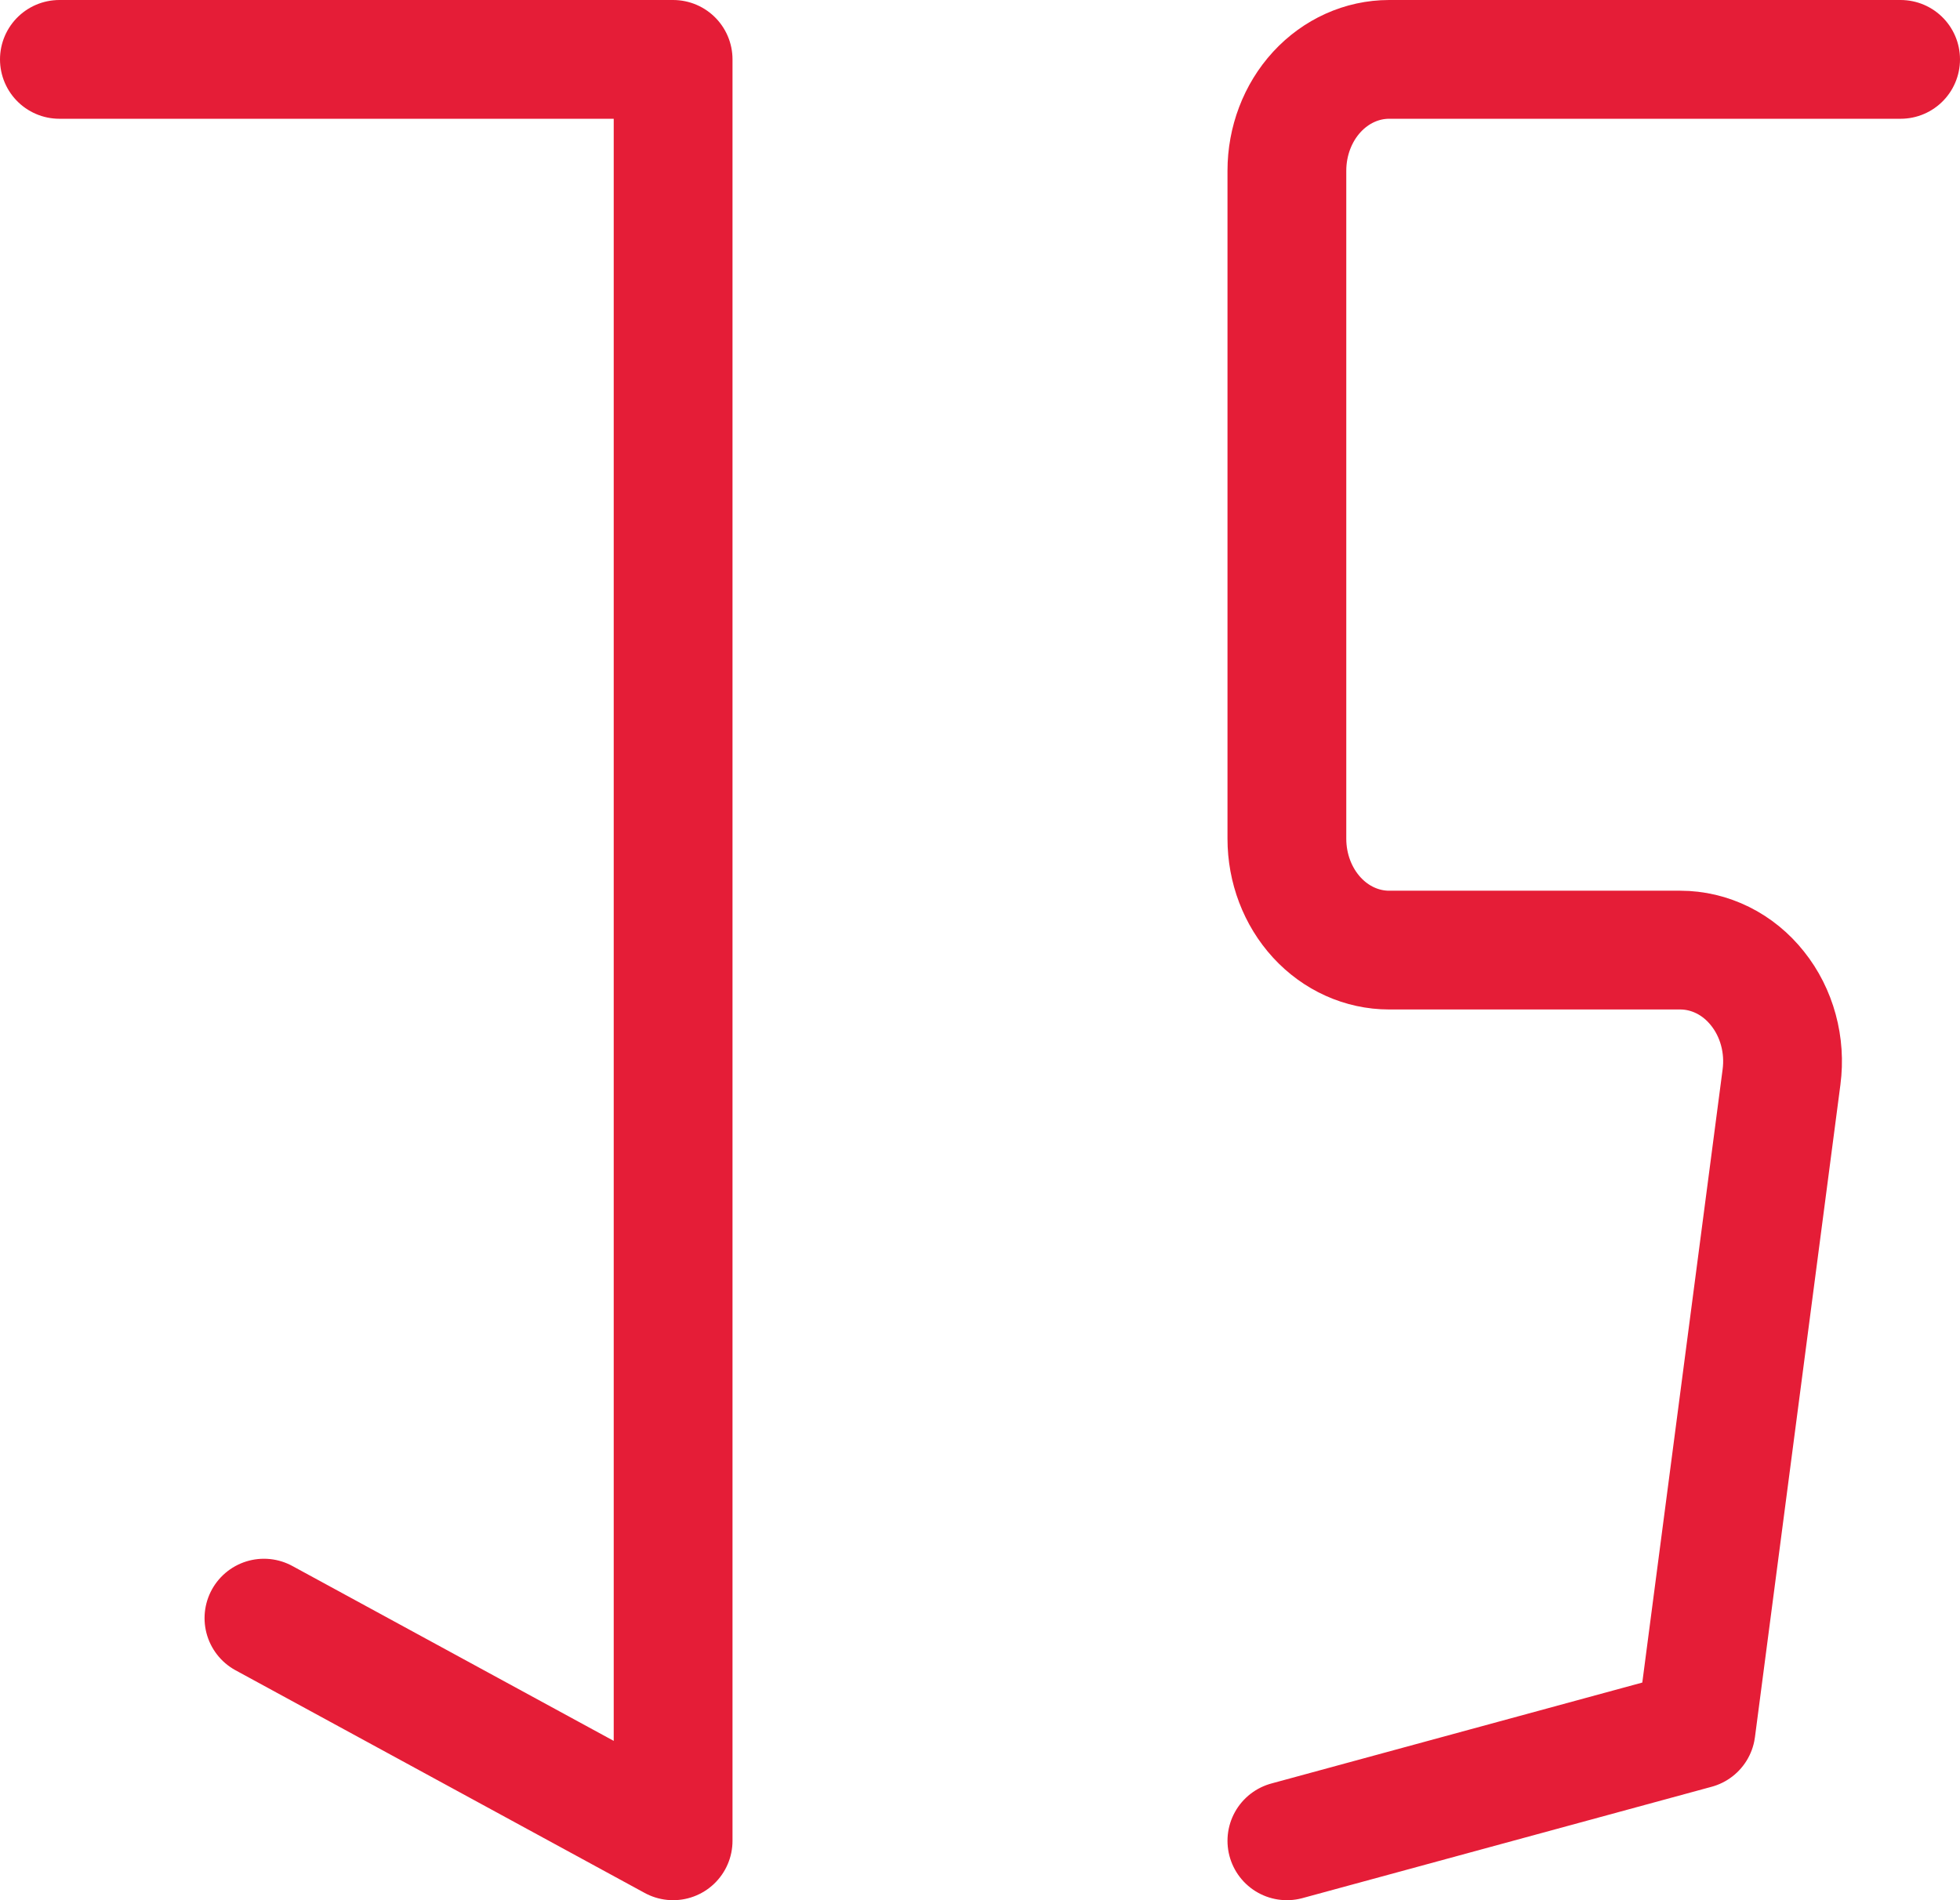 <svg width="33" height="32" viewBox="0 0 33 32" fill="none" xmlns="http://www.w3.org/2000/svg">
<path d="M1 1H11.333V31L4.444 27.25M32 1H23.389C22.932 1 22.494 1.198 22.171 1.549C21.848 1.901 21.667 2.378 21.667 2.875V14.125C21.667 14.622 21.848 15.099 22.171 15.451C22.494 15.803 22.932 16 23.389 16H28.29C28.537 16 28.78 16.058 29.005 16.169C29.229 16.28 29.429 16.443 29.59 16.646C29.752 16.848 29.872 17.086 29.942 17.344C30.012 17.601 30.03 17.872 29.995 18.137L28.556 29.125L21.667 31" stroke="#E51D37" stroke-width="2" stroke-linecap="round" stroke-linejoin="round"/>
</svg>
